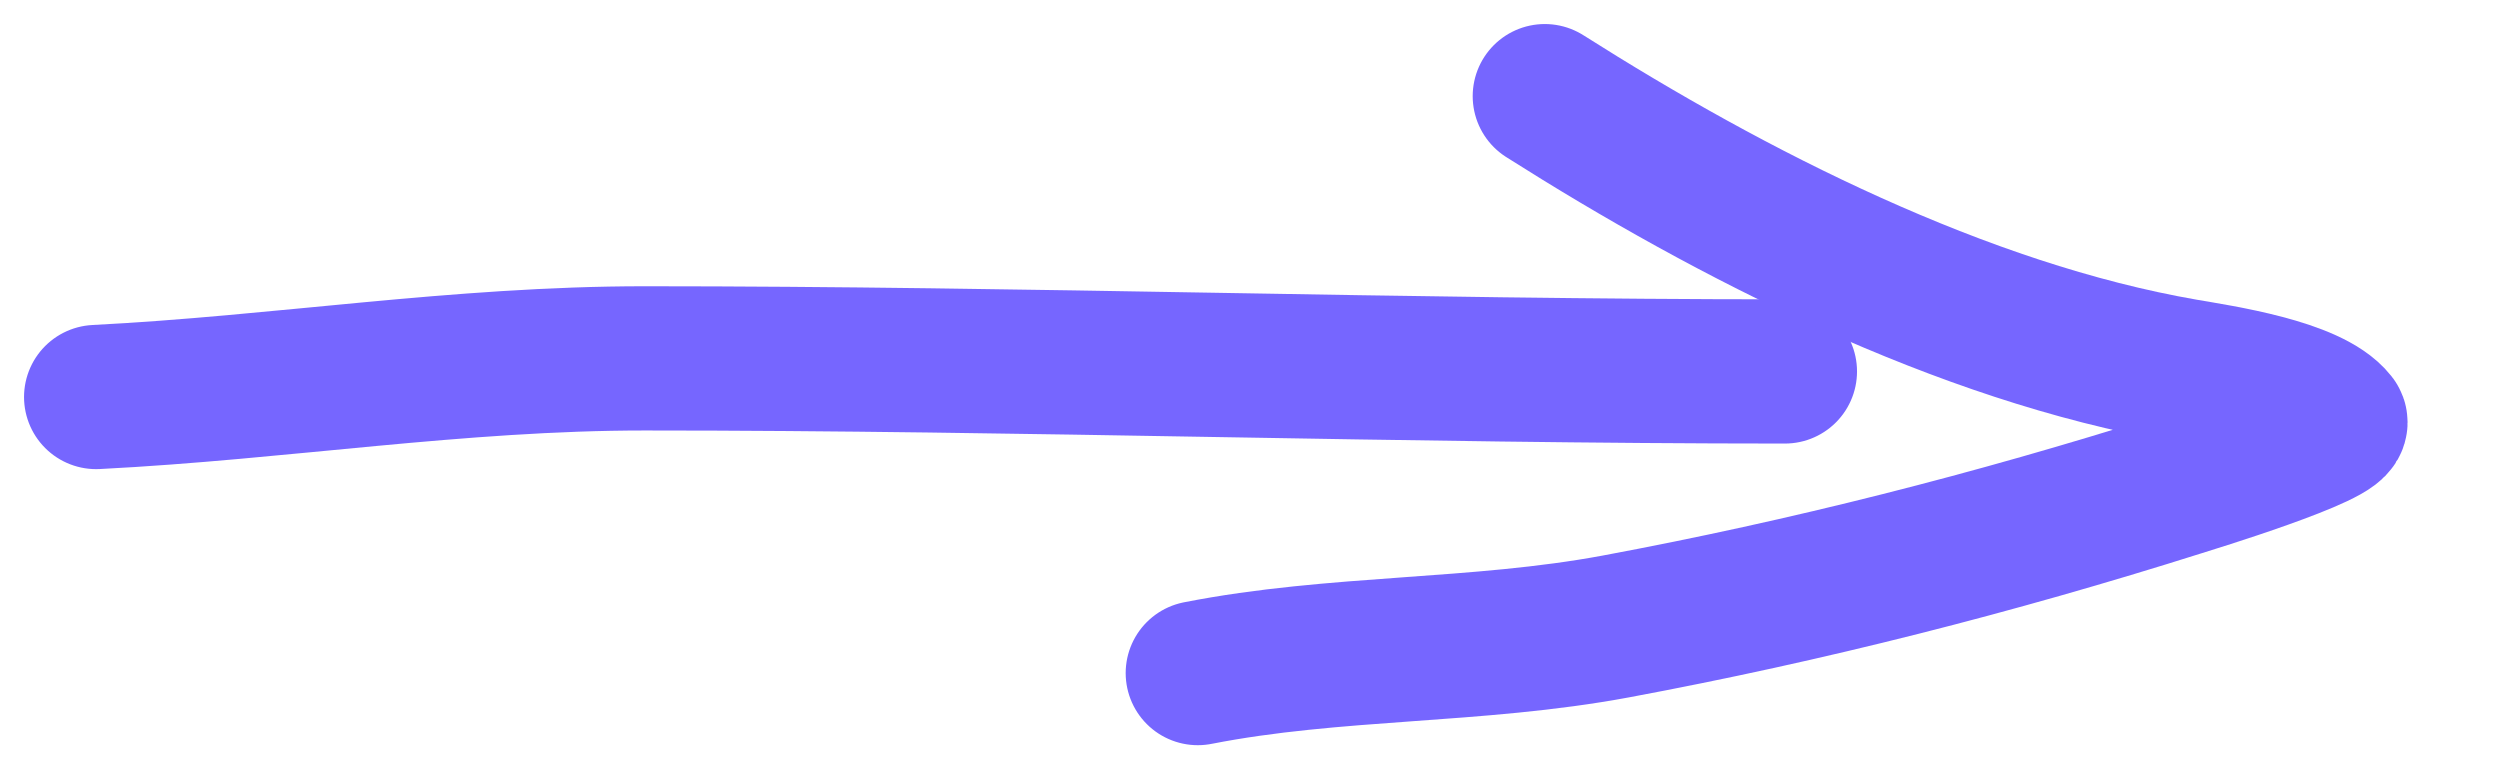 <svg width="26" height="8" viewBox="0 0 26 8" fill="none" xmlns="http://www.w3.org/2000/svg">
<path d="M1 4.129C2.912 4.032 4.765 3.727 6.705 3.727C10.655 3.727 14.63 3.863 18.563 3.863" stroke="#7666FF" stroke-width="1.5" stroke-linecap="round"/>
<path d="M16.066 1C18.009 2.233 20.402 3.454 22.719 3.856C23.088 3.92 24.03 4.057 24.284 4.379C24.39 4.513 22.749 5.014 22.673 5.038C20.739 5.649 18.801 6.143 16.806 6.515C15.357 6.785 13.882 6.72 12.457 7" stroke="#7666FF" stroke-width="1.5" stroke-linecap="round"/>
</svg>

